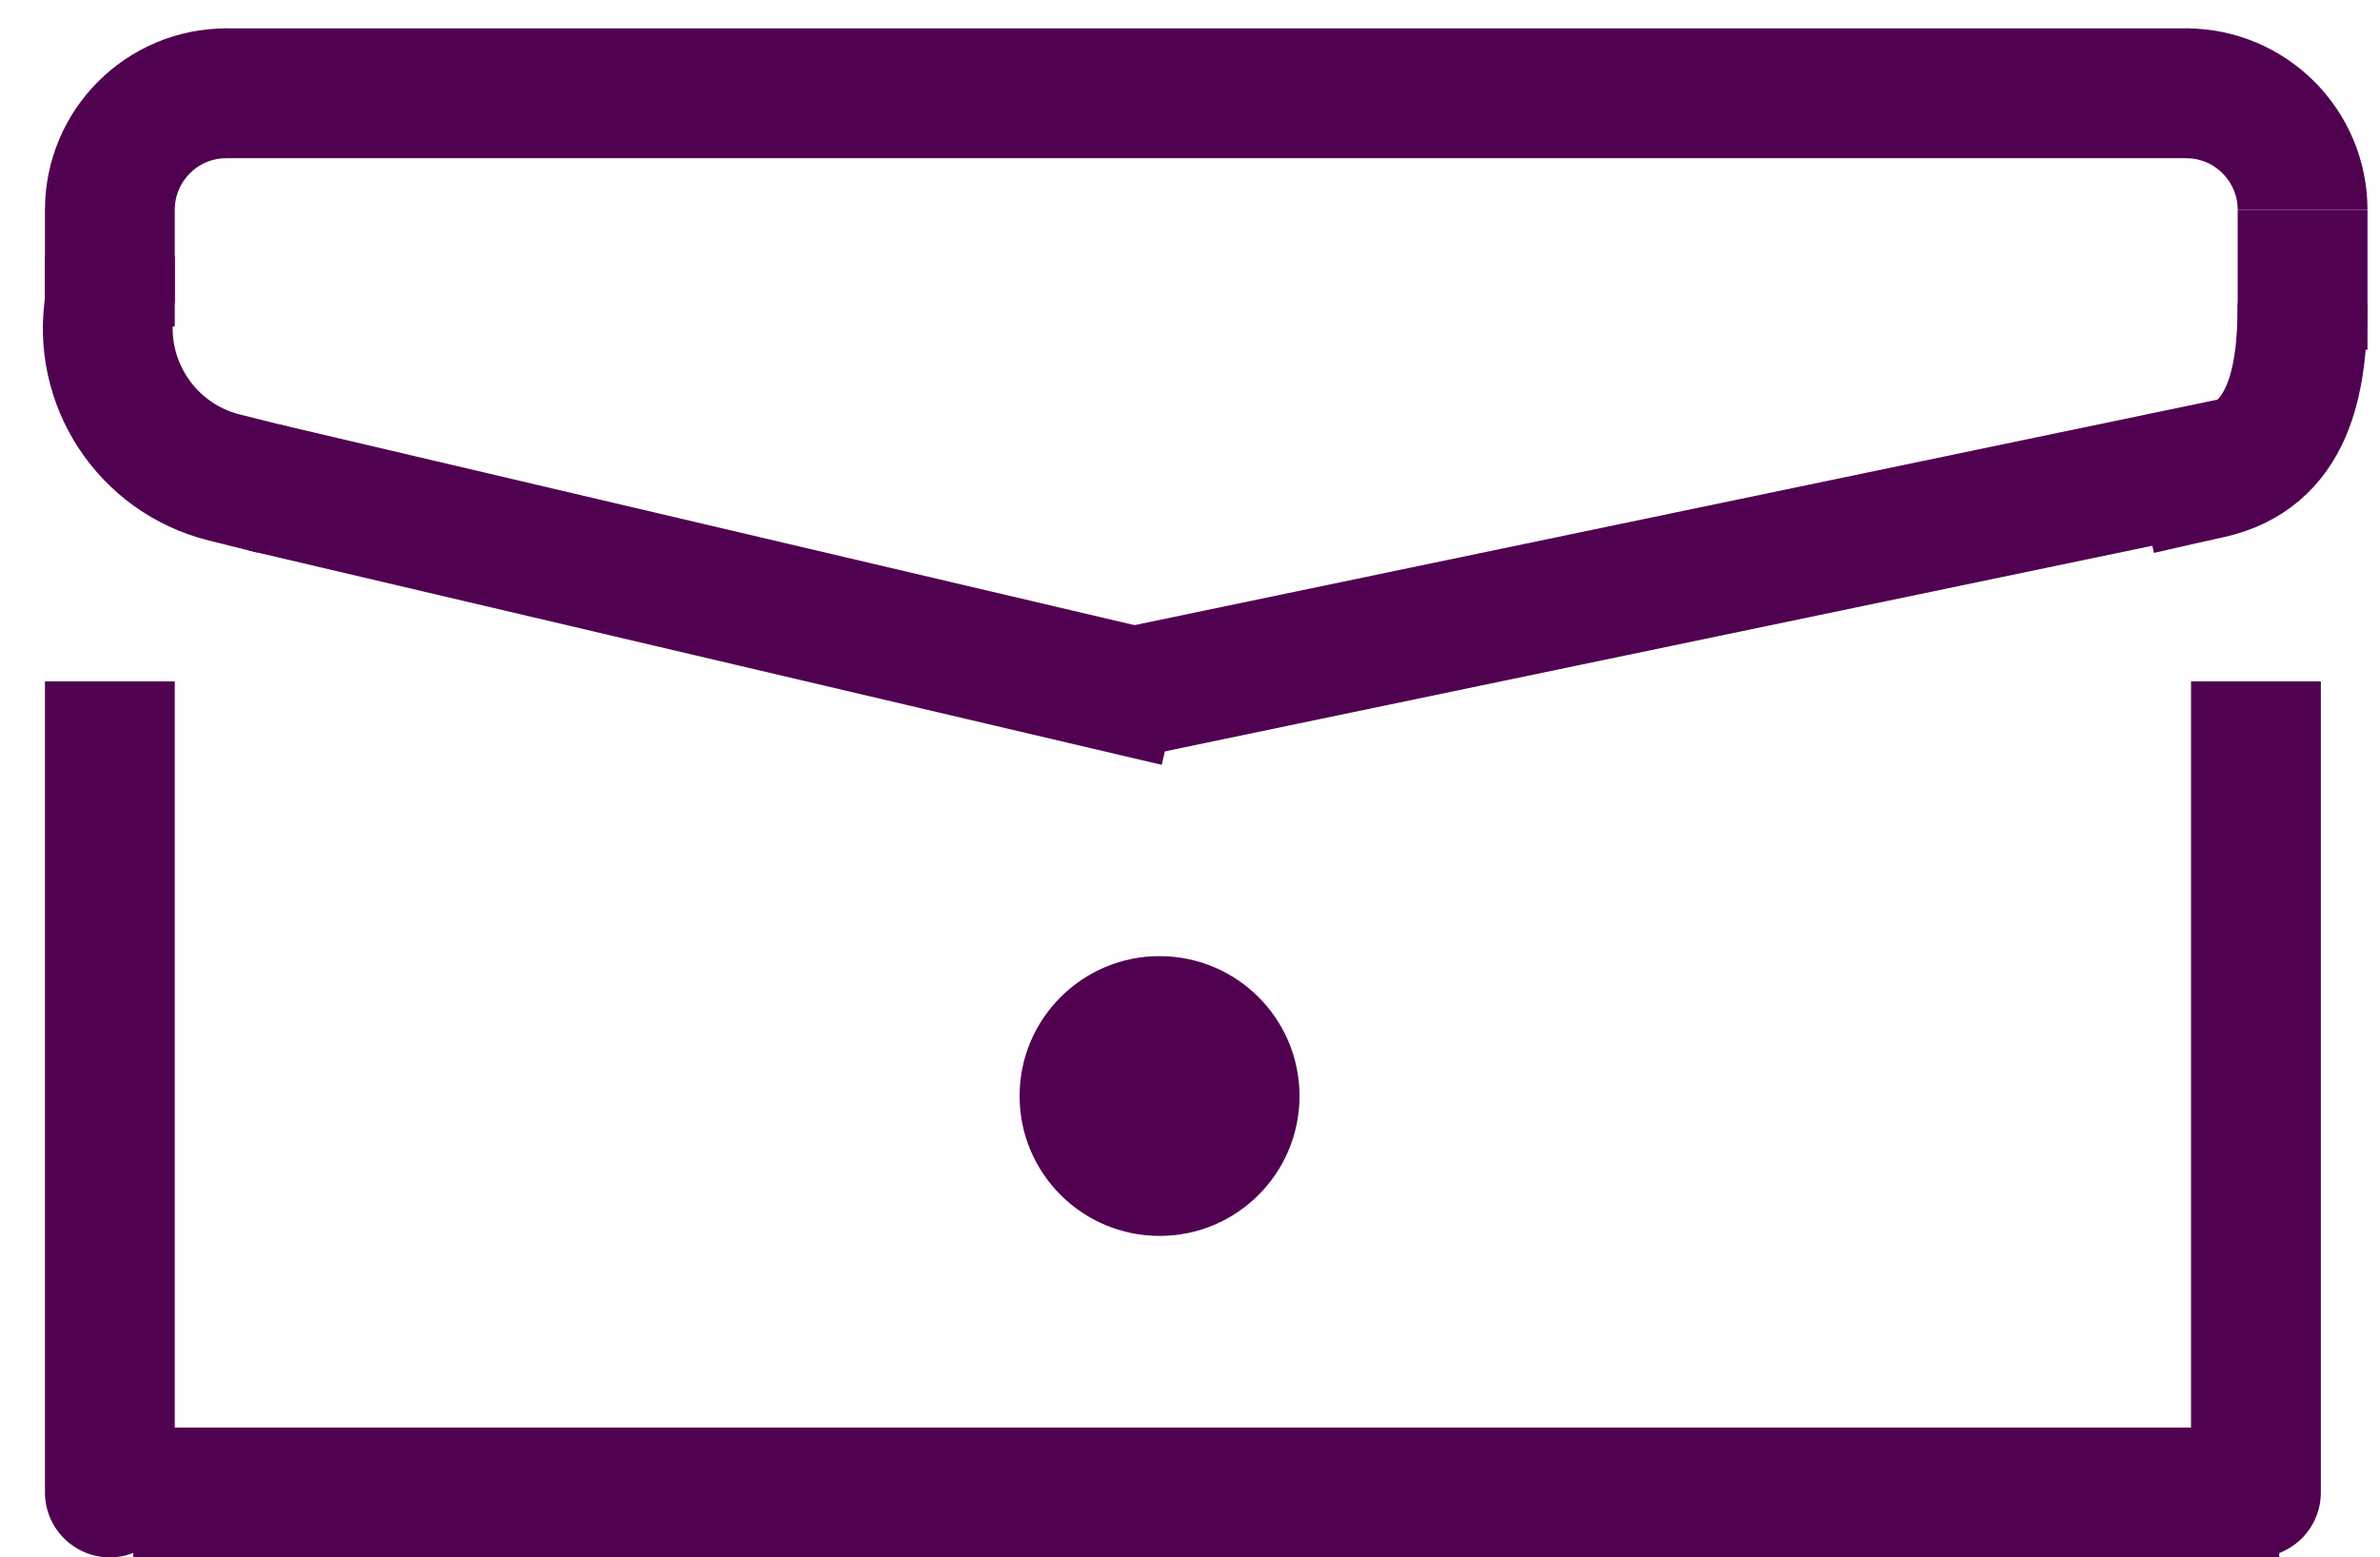 <svg width="55" height="36" viewBox="0 0 55 36" fill="none" xmlns="http://www.w3.org/2000/svg">
<path d="M4.039 17.25V15.75H1.039V17.25H4.039ZM1.039 34.5C1.039 35.328 1.711 36 2.539 36C3.367 36 4.039 35.328 4.039 34.5H1.039ZM1.039 17.25L1.039 34.5H4.039L4.039 17.25H1.039Z" fill="#500250"/>
<path d="M53.633 17.25V15.75H50.633V17.25H53.633ZM50.633 34.5C50.633 35.328 51.304 36 52.133 36C52.961 36 53.633 35.328 53.633 34.5H50.633ZM50.633 17.25V34.5H53.633V17.25H50.633Z" fill="#500250"/>
<path d="M6.095 11.266L27.189 16.22" stroke="#500250" stroke-width="3"/>
<line x1="51.9" y1="10.633" x2="26.025" y2="16.023" stroke="#500250" stroke-width="3"/>
<path d="M5.234 2.156C5.234 2.156 32.426 2.156 50.516 2.156" stroke="#500250" stroke-width="3" stroke-linecap="round" stroke-linejoin="round"/>
<path d="M53.211 4.852V8.086" stroke="#500250" stroke-width="3"/>
<path d="M3.078 34.5H52.672" stroke="#500250" stroke-width="3"/>
<path d="M2.539 5.93V7.547" stroke="#500250" stroke-width="3"/>
<path d="M5.234 2.156V2.156C3.746 2.156 2.539 3.363 2.539 4.852V7.008" stroke="#500250" stroke-width="3"/>
<path d="M53.211 4.852V4.852C53.211 3.363 52.004 2.156 50.516 2.156V2.156" stroke="#500250" stroke-width="3"/>
<path d="M49.438 11.32C50.057 11.177 50.597 11.055 51.066 10.952C52.879 10.552 53.211 8.864 53.211 7.008V7.008" stroke="#500250" stroke-width="3"/>
<path d="M2.539 7.008V7.008C2.235 8.834 3.385 10.588 5.181 11.037L6.312 11.32" stroke="#500250" stroke-width="3"/>
<path d="M23.562 25.336C23.562 23.55 25.011 22.102 26.797 22.102V22.102C28.583 22.102 30.031 23.55 30.031 25.336V25.336C30.031 27.122 28.583 28.57 26.797 28.57V28.57C25.011 28.57 23.562 27.122 23.562 25.336V25.336Z" fill="#500250"/>
</svg>
